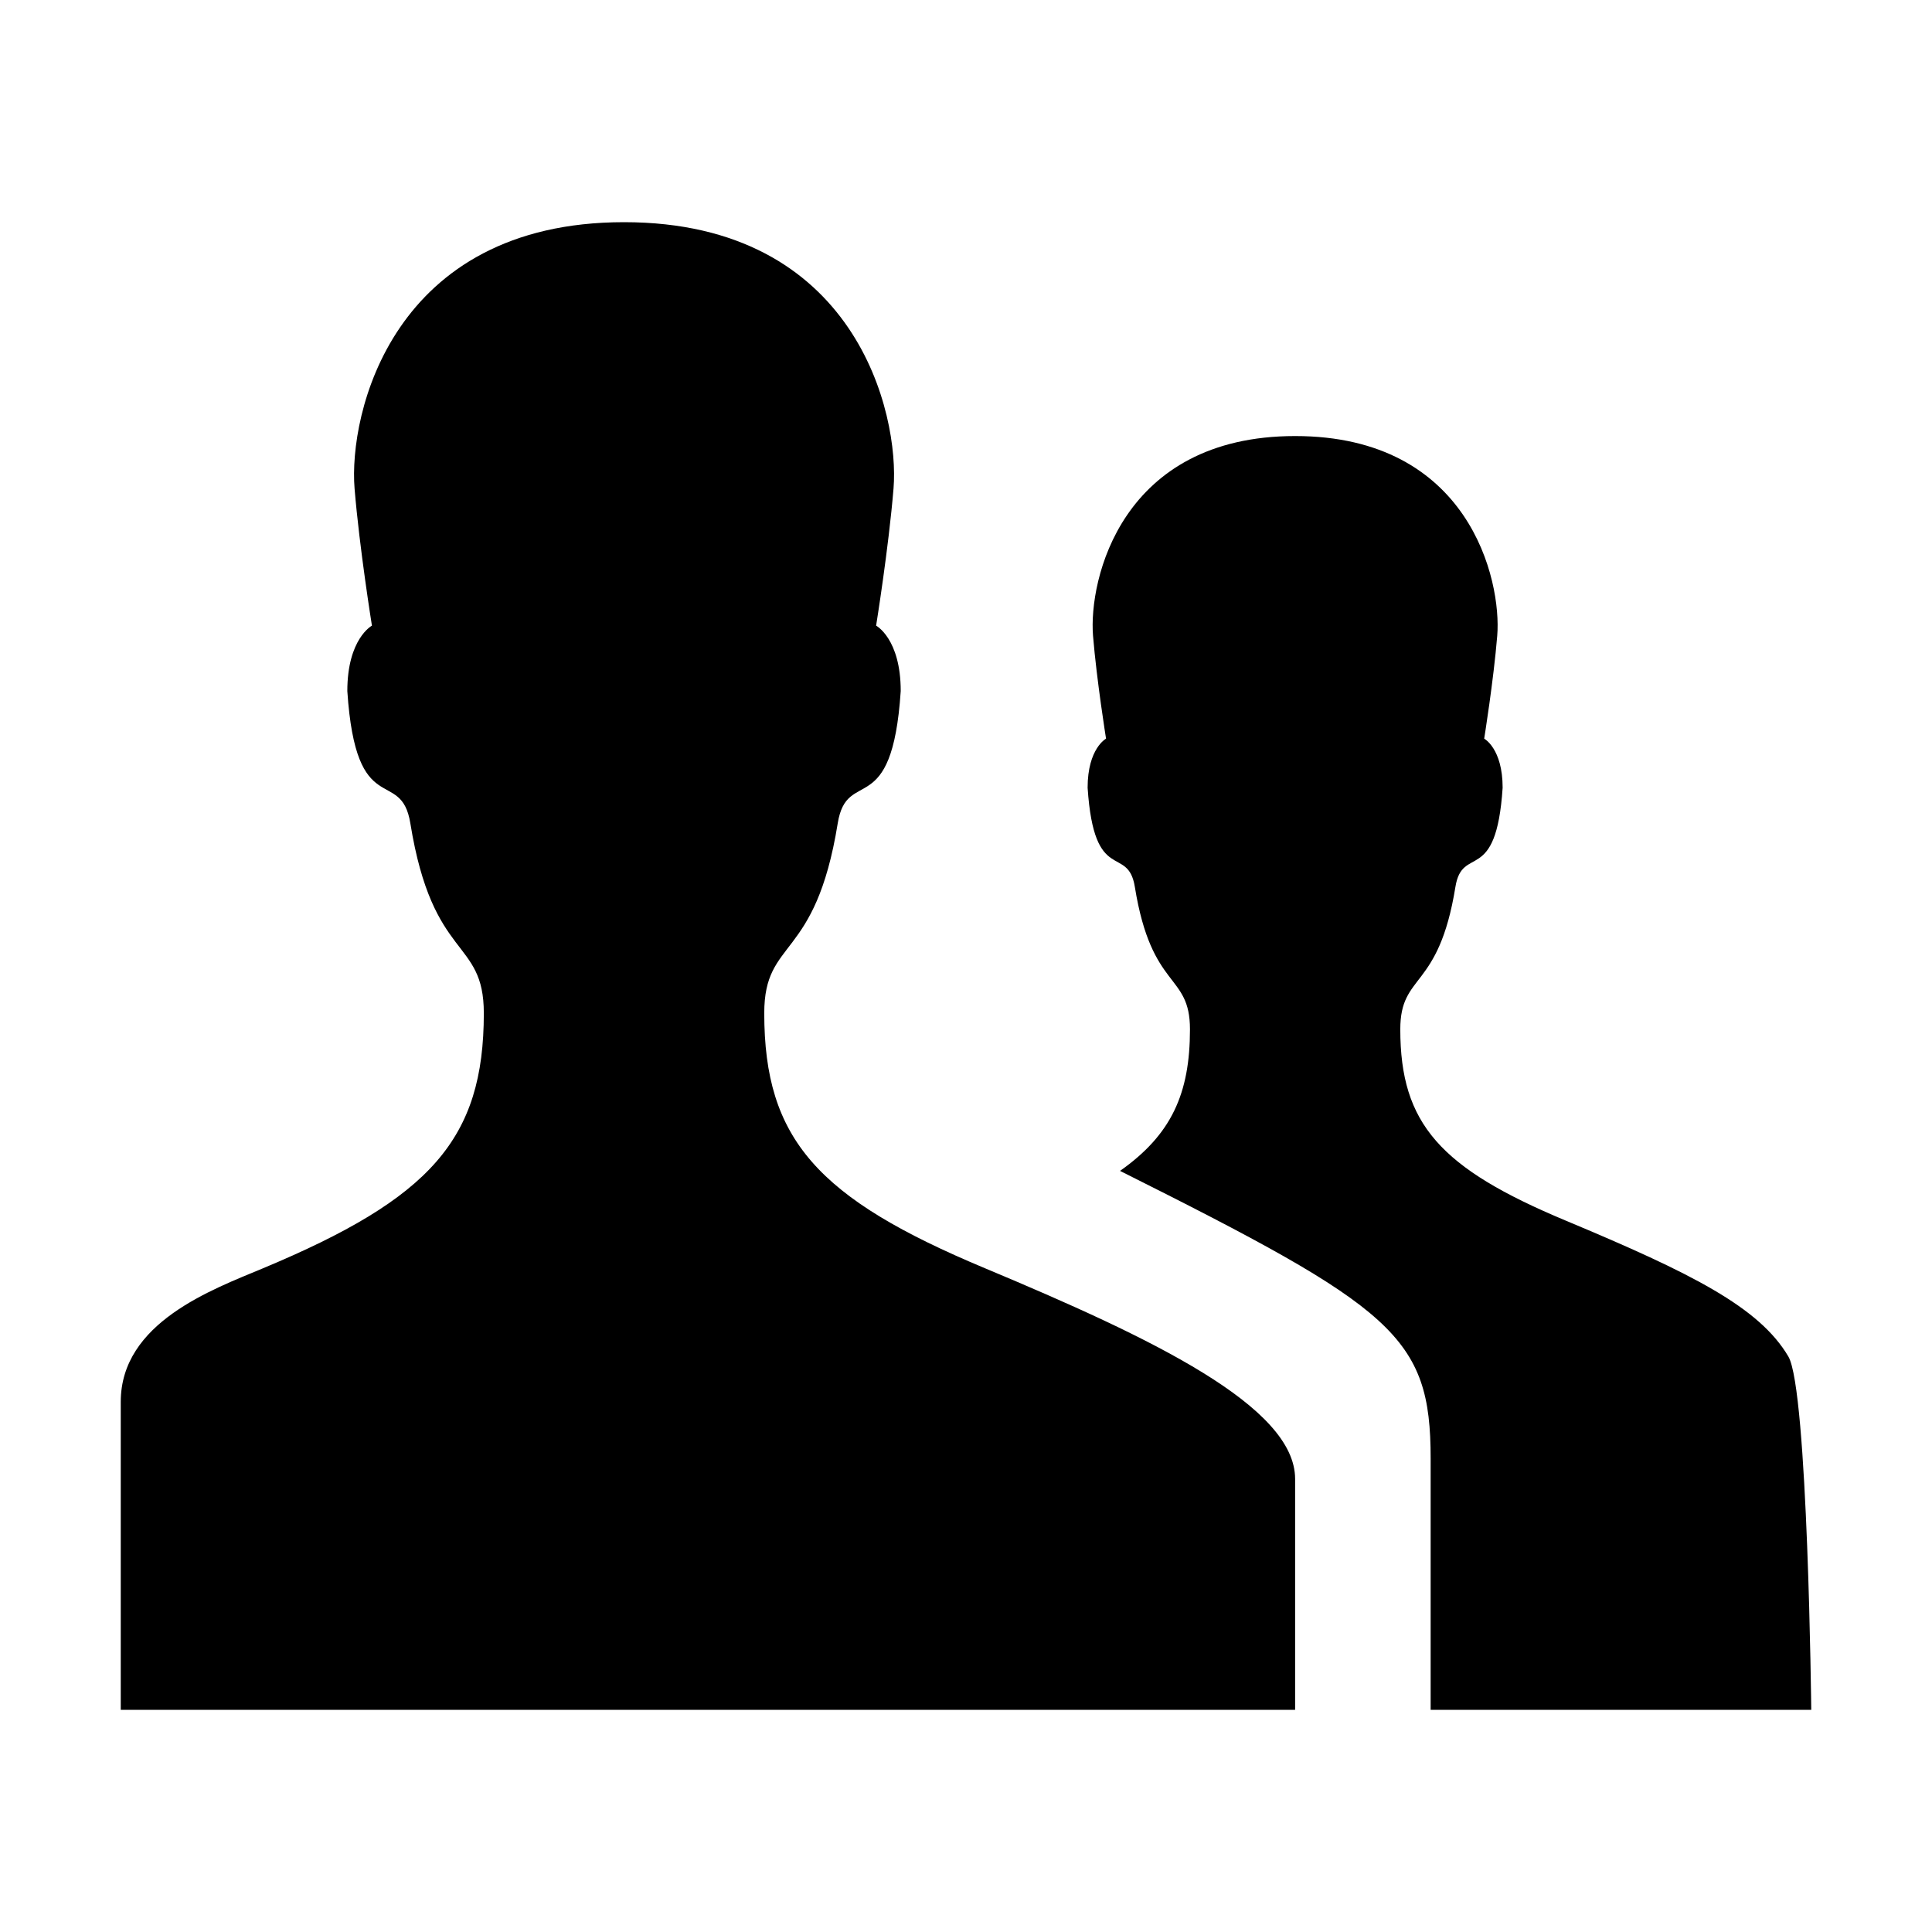 <?xml version="1.0" encoding="utf-8"?>
<!-- Generator: Adobe Illustrator 17.0.0, SVG Export Plug-In . SVG Version: 6.00 Build 0)  -->
<!DOCTYPE svg PUBLIC "-//W3C//DTD SVG 1.1//EN" "http://www.w3.org/Graphics/SVG/1.1/DTD/svg11.dtd">
<svg version="1.1" id="All_glyphs" xmlns="http://www.w3.org/2000/svg" xmlns:xlink="http://www.w3.org/1999/xlink" x="0px" y="0px"
	 width="80px" height="80px" viewBox="0 0 80 80" enable-background="new 0 0 80 80" xml:space="preserve">
<g>
	<path d="M75,70.8c0,0-0.138-13.254-0.947-14.628c-1.204-2.046-4.01-3.452-9.219-5.629c-5.191-2.17-6.851-4.001-6.851-7.921
		c0-2.355,1.585-1.585,2.282-5.894c0.288-1.788,1.688-0.03,1.956-4.11c0-1.627-0.764-2.032-0.764-2.032s0.388-2.406,0.54-4.259
		c0.189-2.309-1.163-8.271-8.368-8.271c-7.206,0-8.557,5.962-8.369,8.271c0.152,1.853,0.539,4.259,0.539,4.259
		s-0.763,0.405-0.763,2.032c0.268,4.08,1.667,2.322,1.956,4.11c0.696,4.309,2.282,3.539,2.282,5.894
		c0,2.665-0.771,4.365-2.896,5.862C57.72,54.162,59.24,55.319,59.24,60.395V70.8H75z M40.782,52.514
		c-6.923-2.894-9.136-5.335-9.136-10.56c0-3.138,2.114-2.113,3.042-7.859c0.384-2.383,2.252-0.039,2.609-5.48
		c0-2.169-1.019-2.708-1.019-2.708s0.518-3.208,0.721-5.679C37.251,17.15,35.449,9.2,25.84,9.2c-9.607,0-11.411,7.95-11.158,11.028
		c0.202,2.47,0.719,5.679,0.719,5.679s-1.019,0.539-1.019,2.708c0.358,5.441,2.224,3.097,2.61,5.48
		c0.928,5.746,3.042,4.721,3.042,7.859c0,5.225-2.213,7.667-9.136,10.56C8.79,53.396,5,54.762,5,58.048V70.8h48.628
		c0,0,0-7.543,0-9.561C53.628,58.241,47.726,55.417,40.782,52.514z"/>
</g>
</svg>
